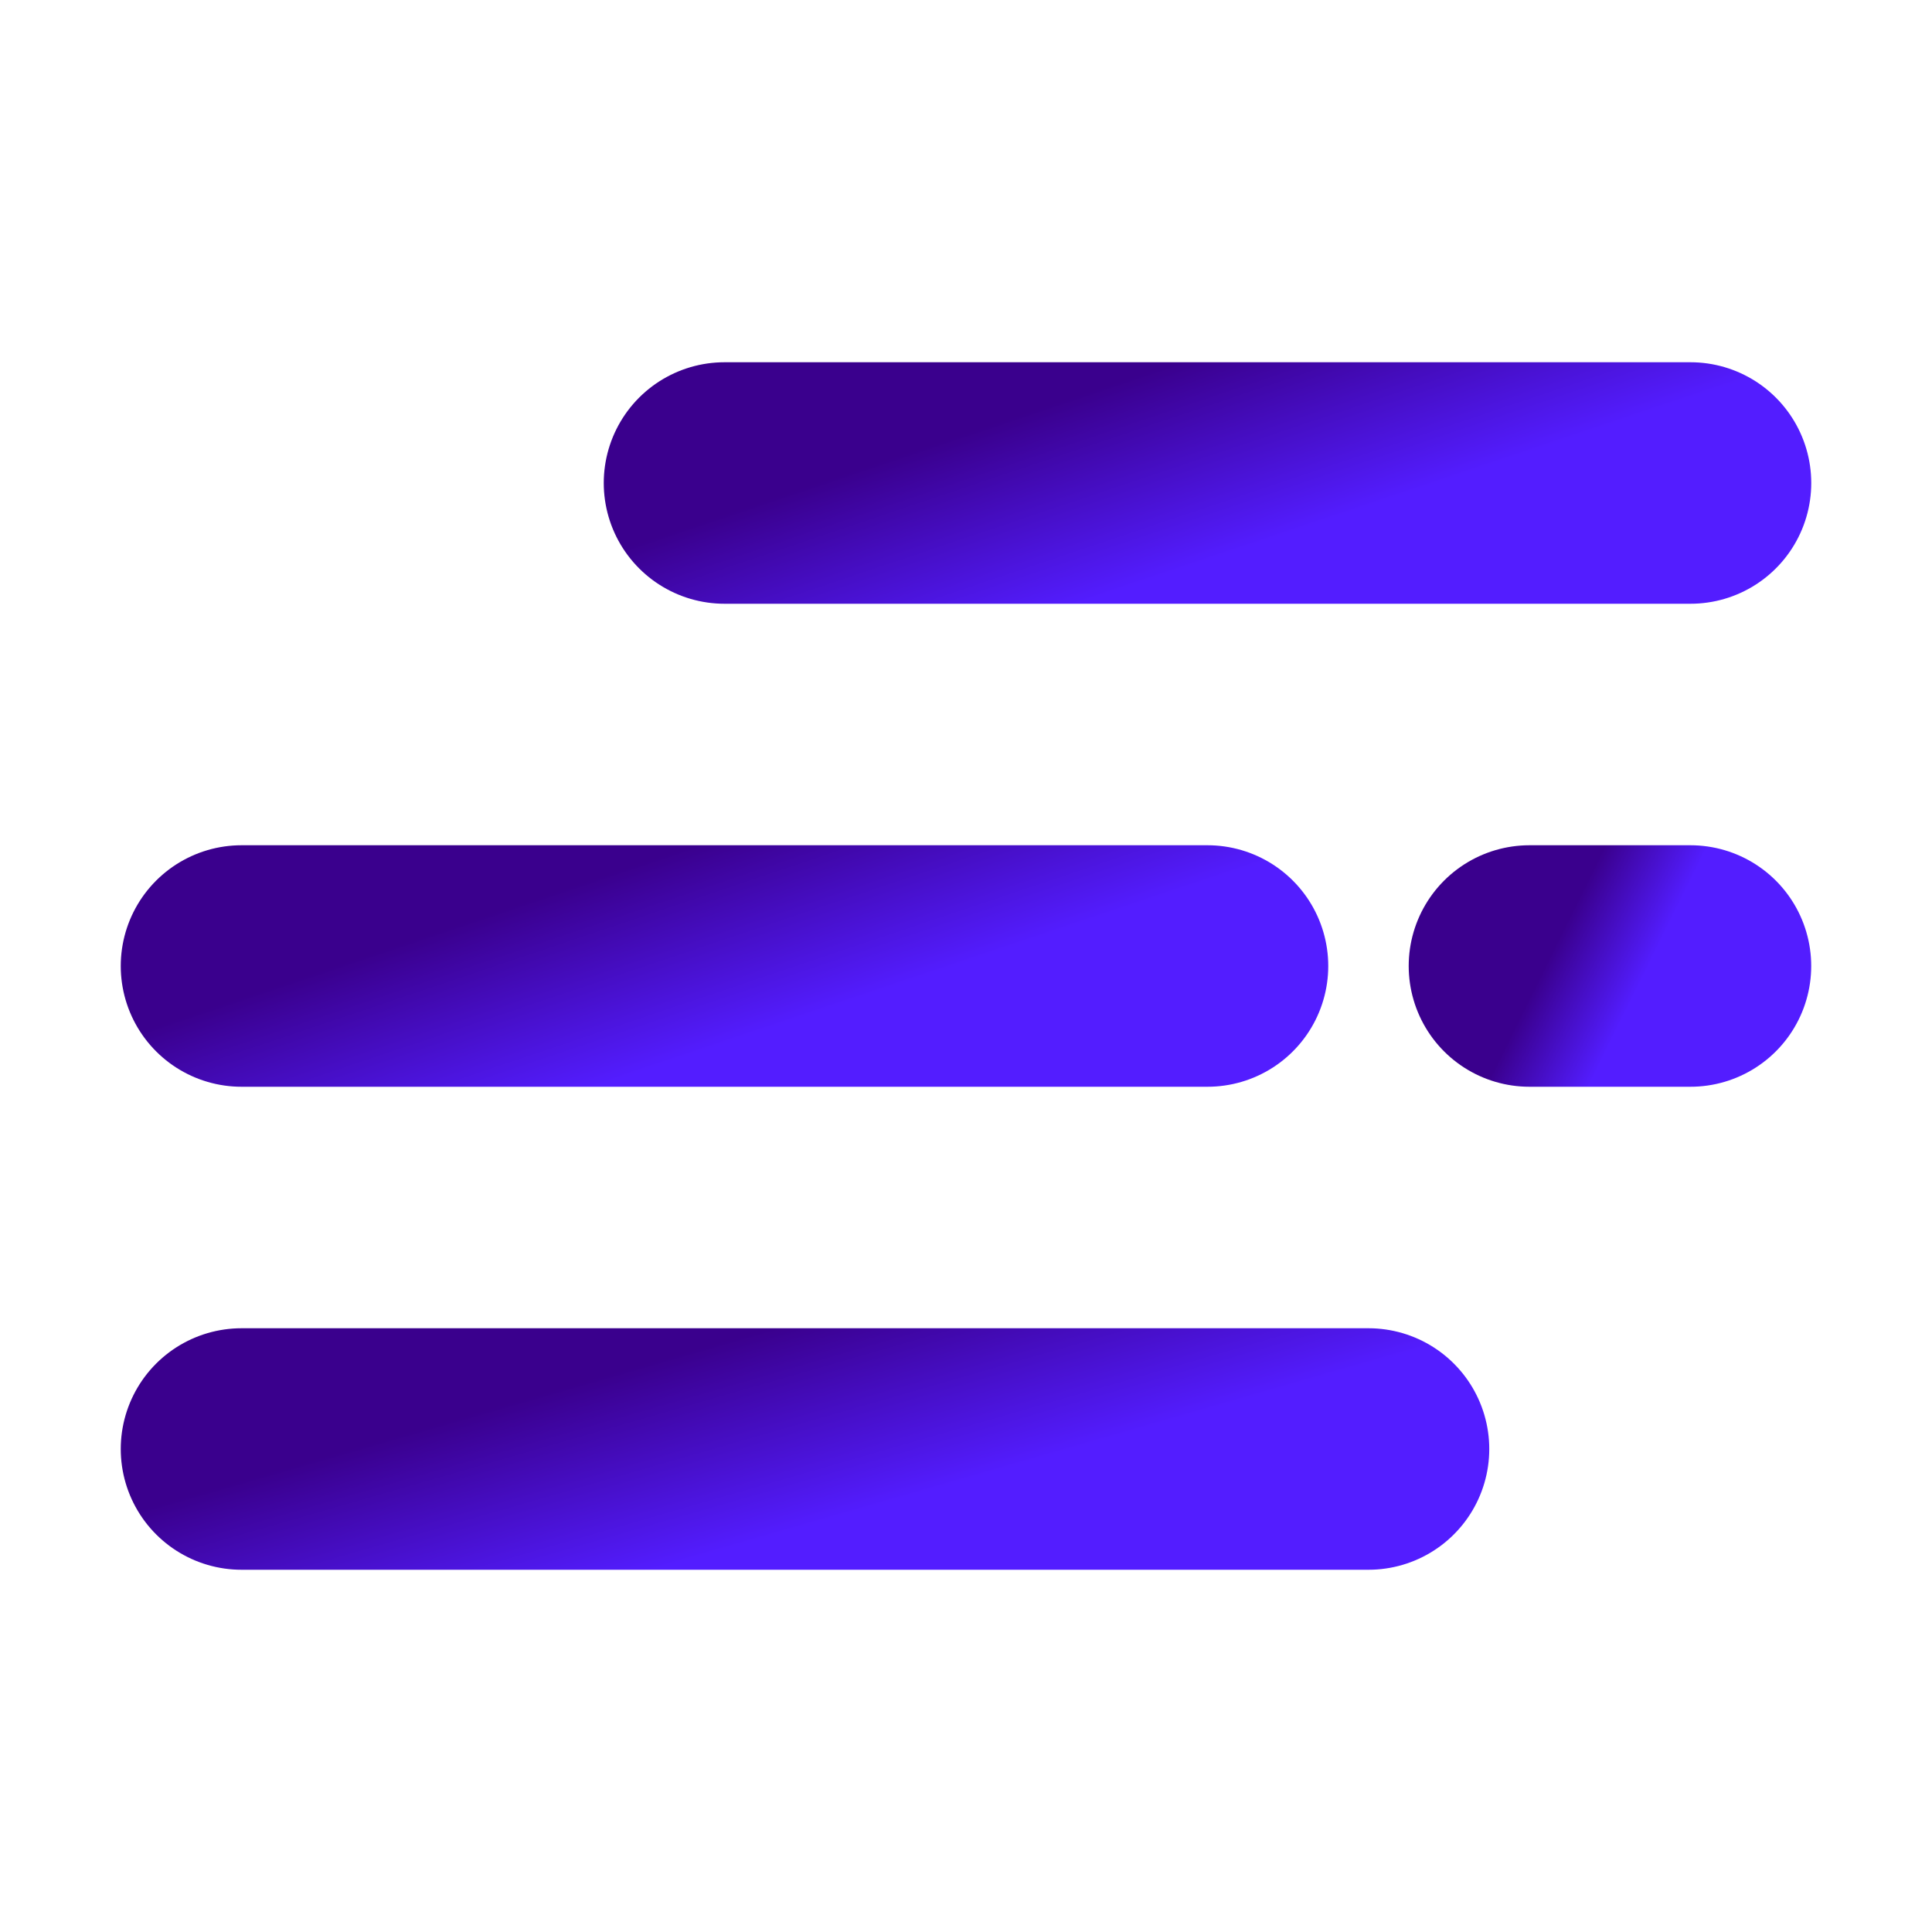 <svg width="50" height="50" viewBox="0 0 50 50" fill="none" xmlns="http://www.w3.org/2000/svg">
<path d="M18.75 12.5H43.75" stroke="url(#paint0_linear_329_35163)" stroke-width="6.25" stroke-linecap="round"/>
<path d="M6.25 25H31.25" stroke="url(#paint1_linear_329_35163)" stroke-width="6.25" stroke-linecap="round"/>
<path d="M39.582 25H43.749" stroke="url(#paint2_linear_329_35163)" stroke-width="6.25" stroke-linecap="round"/>
<path d="M6.25 37.5H35.417" stroke="url(#paint3_linear_329_35163)" stroke-width="6.25" stroke-linecap="round"/>
<defs>
<linearGradient id="paint0_linear_329_35163" x1="36.172" y1="13.201" x2="34.202" y2="7.344" gradientUnits="userSpaceOnUse">
<stop offset="0.05" stop-color="#531DFF"/>
<stop offset="0.883" stop-color="#3A008D"/>
</linearGradient>
<linearGradient id="paint1_linear_329_35163" x1="23.672" y1="25.701" x2="21.702" y2="19.843" gradientUnits="userSpaceOnUse">
<stop offset="0.05" stop-color="#531DFF"/>
<stop offset="0.883" stop-color="#3A008D"/>
</linearGradient>
<linearGradient id="paint2_linear_329_35163" x1="42.486" y1="25.701" x2="39.892" y2="24.415" gradientUnits="userSpaceOnUse">
<stop offset="0.05" stop-color="#531DFF"/>
<stop offset="0.883" stop-color="#3A008D"/>
</linearGradient>
<linearGradient id="paint3_linear_329_35163" x1="26.576" y1="38.201" x2="24.84" y2="32.181" gradientUnits="userSpaceOnUse">
<stop offset="0.05" stop-color="#531DFF"/>
<stop offset="0.883" stop-color="#3A008D"/>
</linearGradient>
</defs>
</svg>
